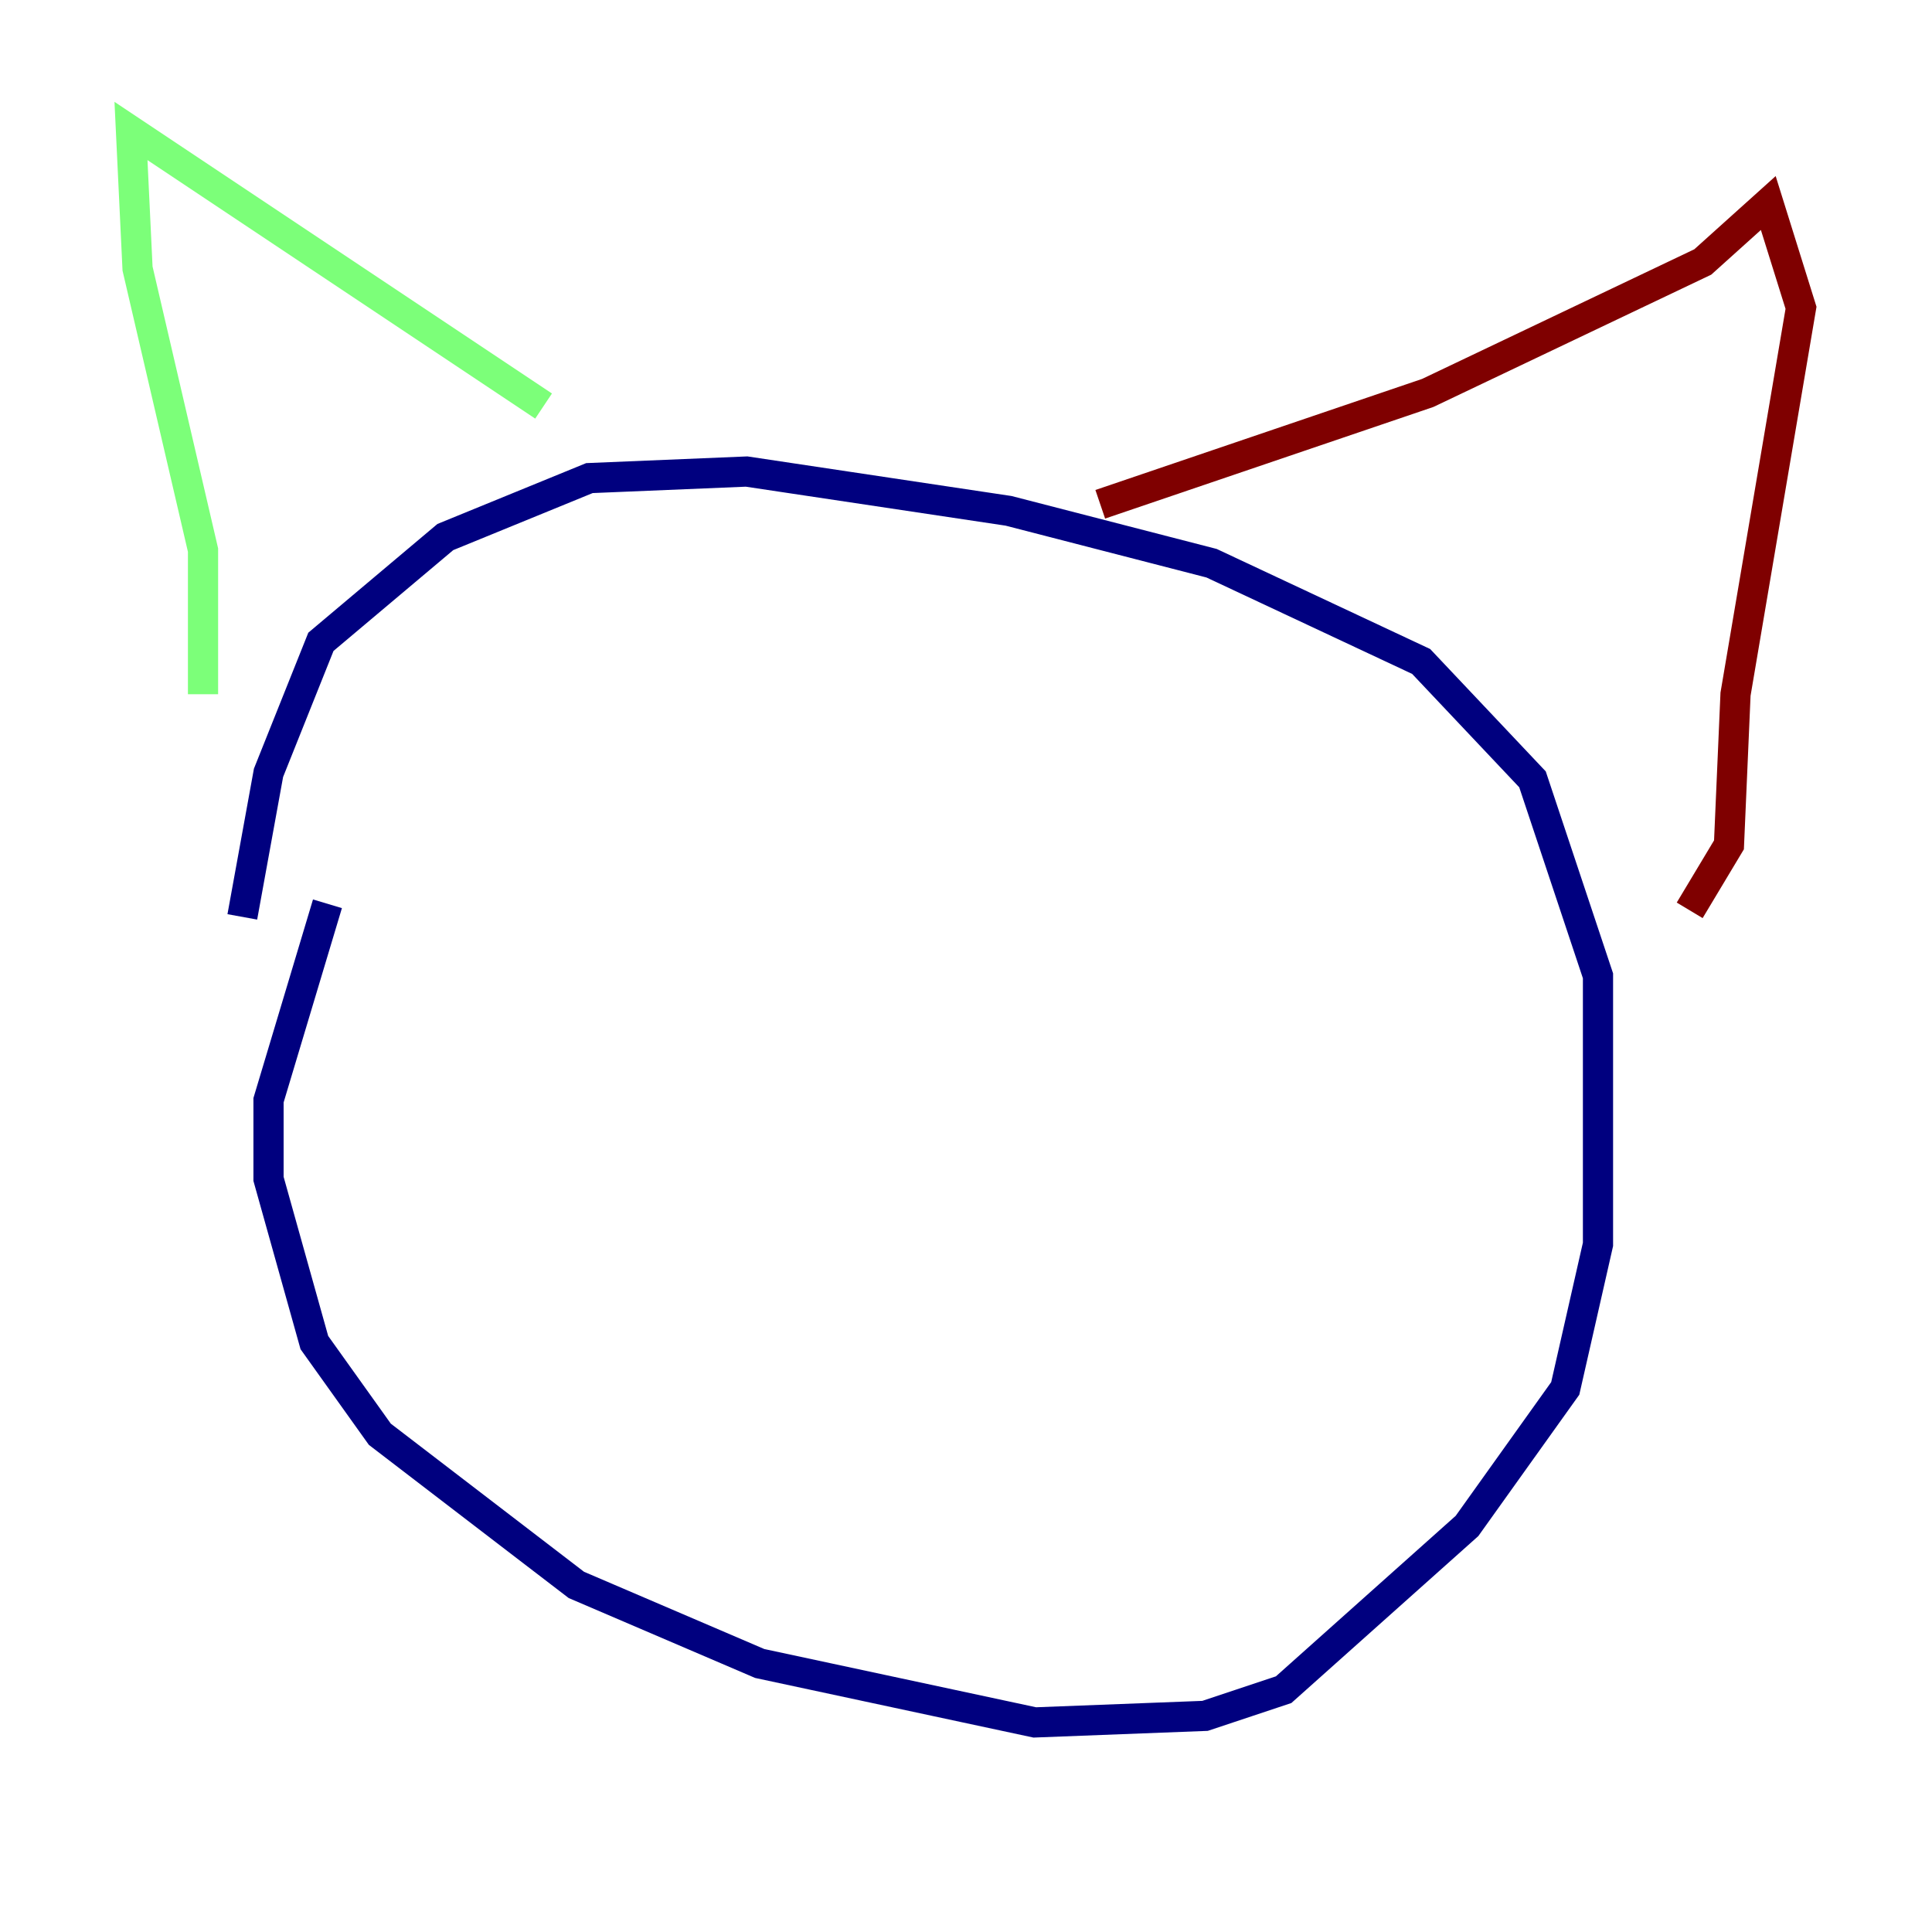 <?xml version="1.0" encoding="utf-8" ?>
<svg baseProfile="tiny" height="128" version="1.2" viewBox="0,0,128,128" width="128" xmlns="http://www.w3.org/2000/svg" xmlns:ev="http://www.w3.org/2001/xml-events" xmlns:xlink="http://www.w3.org/1999/xlink"><defs /><polyline fill="none" points="21.695,59.878 17.79,72.895 17.79,78.102 20.827,88.949 25.166,95.024 38.183,105.003 50.332,110.21 68.556,114.115 79.837,113.681 85.044,111.946 97.193,101.098 103.702,91.986 105.871,82.441 105.871,64.651 101.532,51.634 94.156,43.824 80.271,37.315 66.82,33.844 49.464,31.241 39.051,31.675 29.505,35.58 21.261,42.522 17.79,51.2 16.054,60.746" stroke="#00007f" stroke-width="2" /><polyline fill="none" points="13.451,45.993 13.451,36.447 9.112,17.79 8.678,8.678 36.014,26.902" stroke="#7cff79" stroke-width="2" /><polyline fill="none" points="72.895,33.41 94.59,26.034 112.814,17.356 117.153,13.451 119.322,20.393 114.983,45.993 114.549,55.973 111.946,60.312" stroke="#7f0000" stroke-width="2" /></svg>